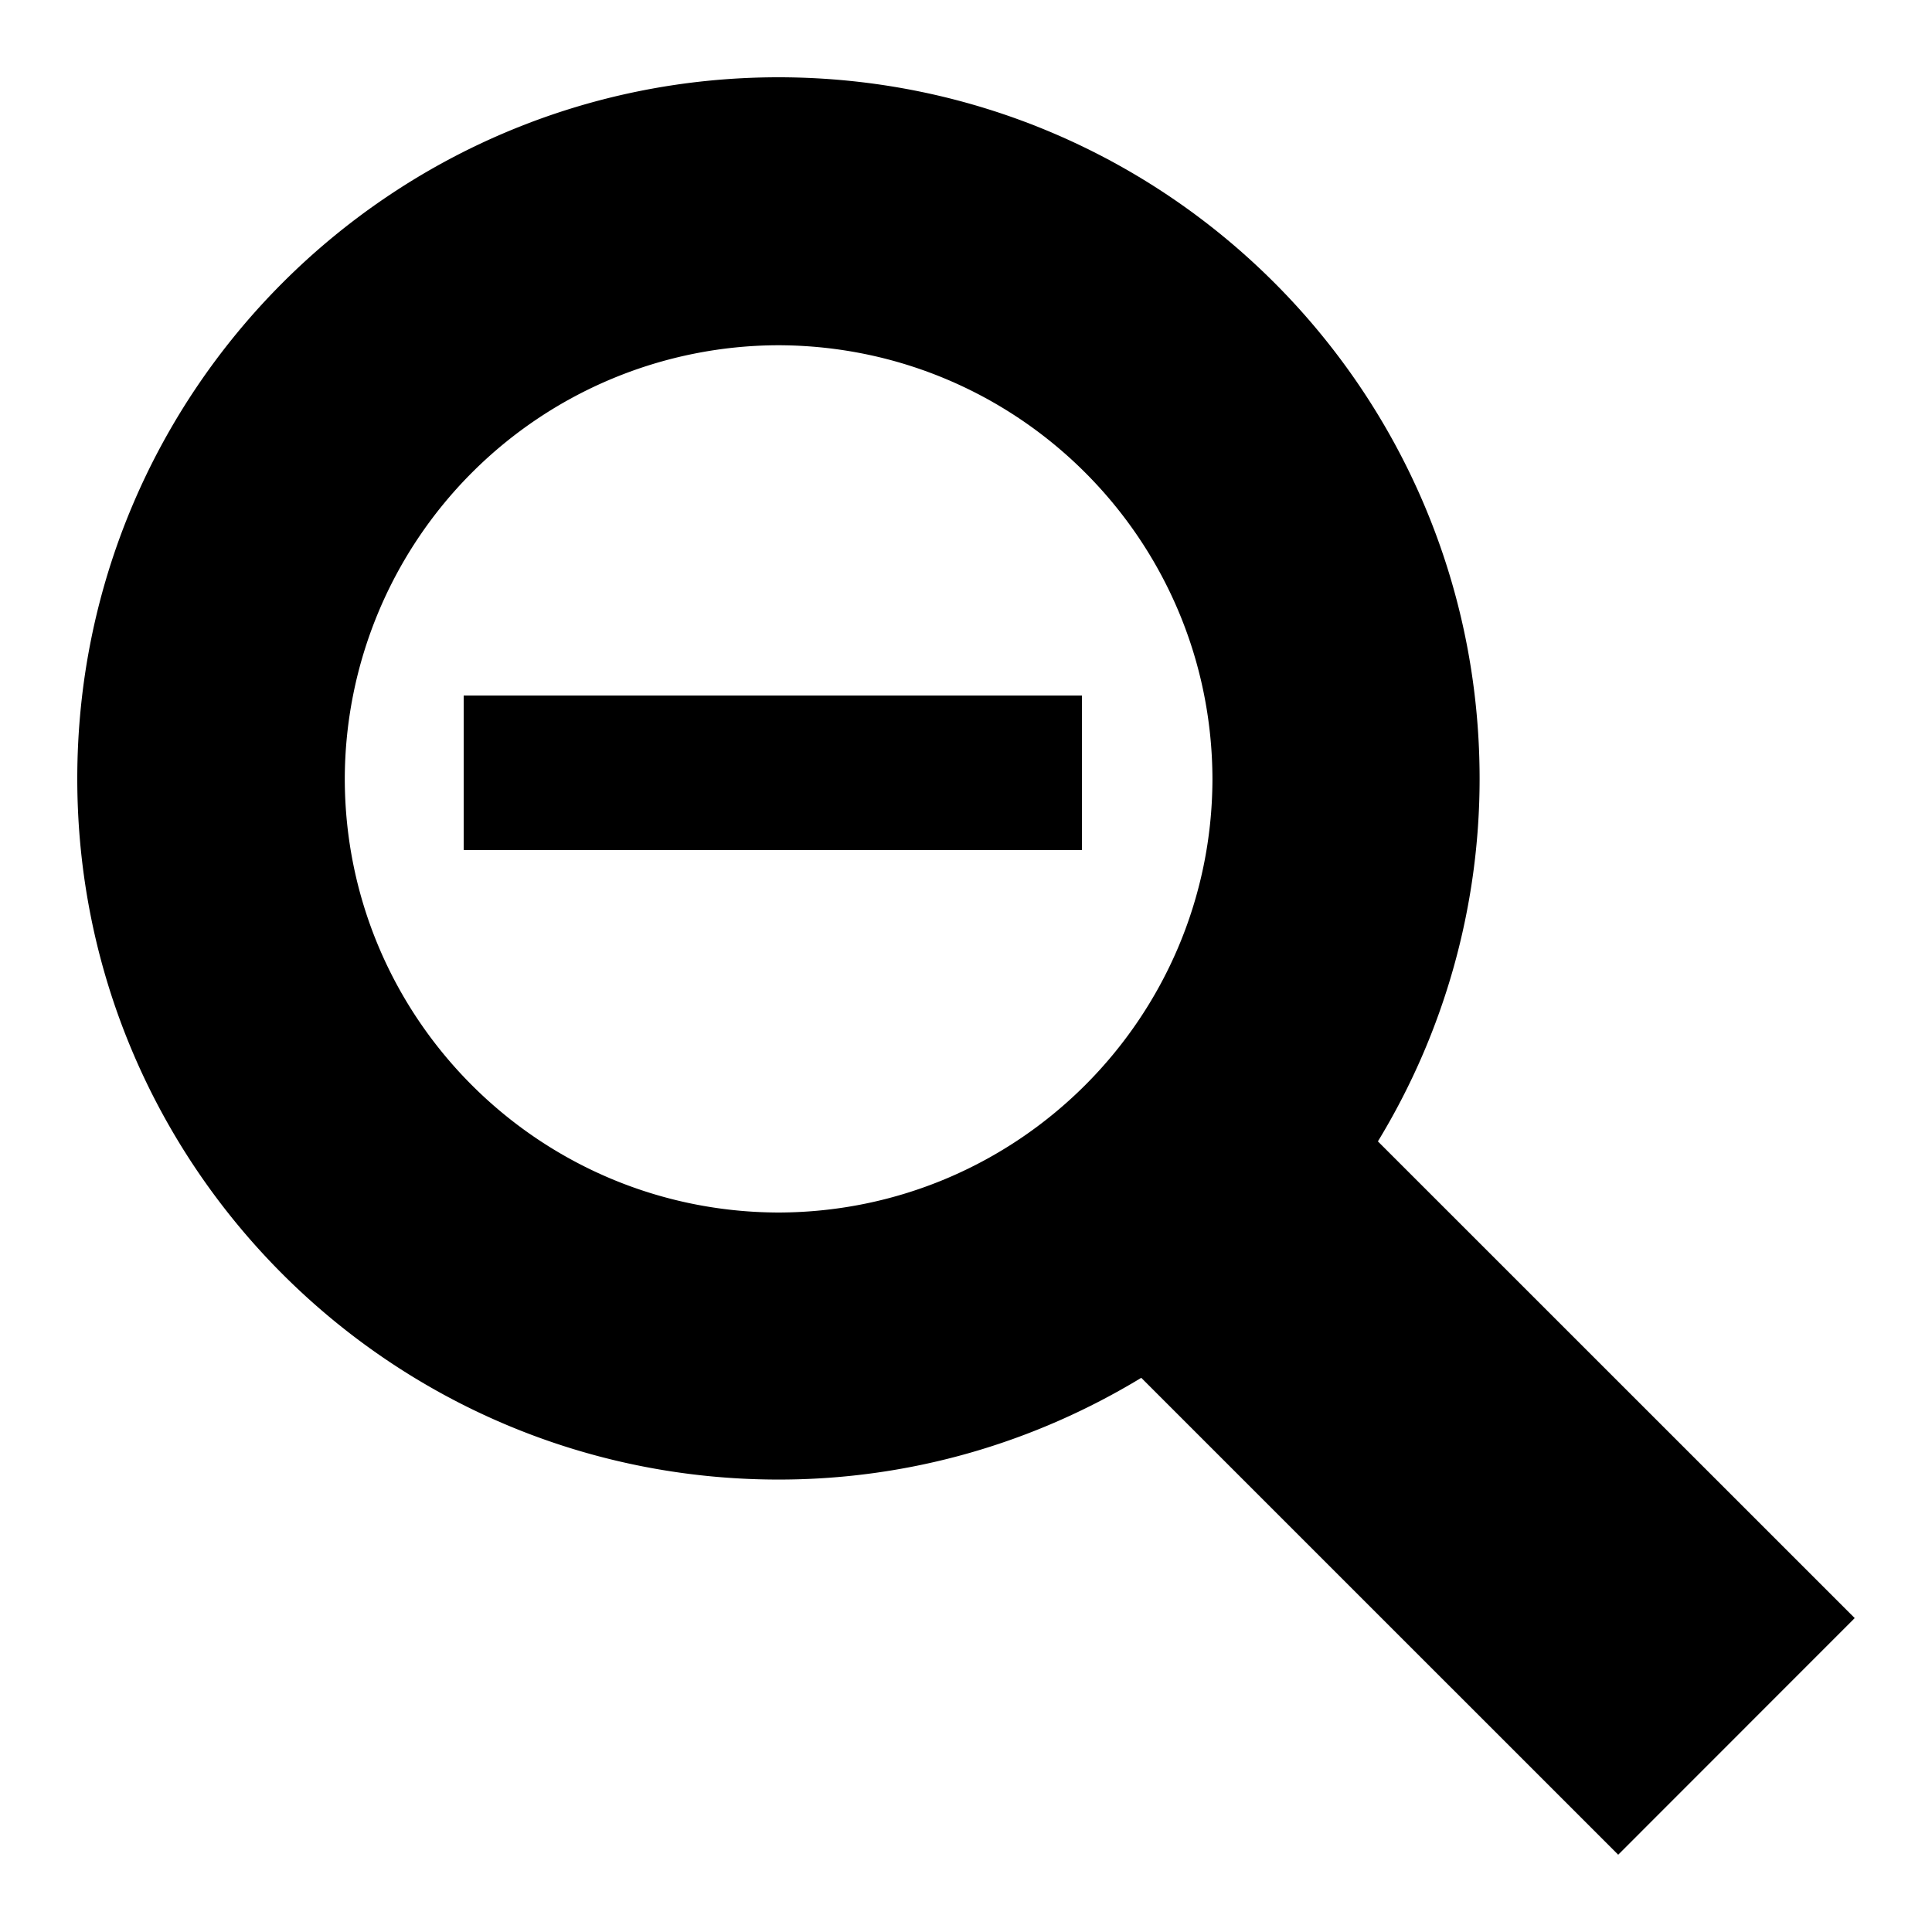 <svg xmlns="http://www.w3.org/2000/svg" version="1.2" viewBox="0 0 50 50"><path d="M35.66 29.539a18.044 18.044 0 002.632-9.385c0-10.029-8.115-18.15-18.146-18.154C10.124 2.003 2 10.125 2 20.152c0 10.018 8.125 18.139 18.152 18.139 3.44 0 6.645-.972 9.384-2.633L41.879 48 48 41.876 35.66 29.539zM20.15 31.38c-6.202-.015-11.216-5.027-11.227-11.216A11.245 11.245 0 0120.15 8.935c6.199.016 11.215 5.028 11.228 11.229-.013 6.182-5.031 11.201-11.228 11.216zM12 18h16v4H12z"/></svg>